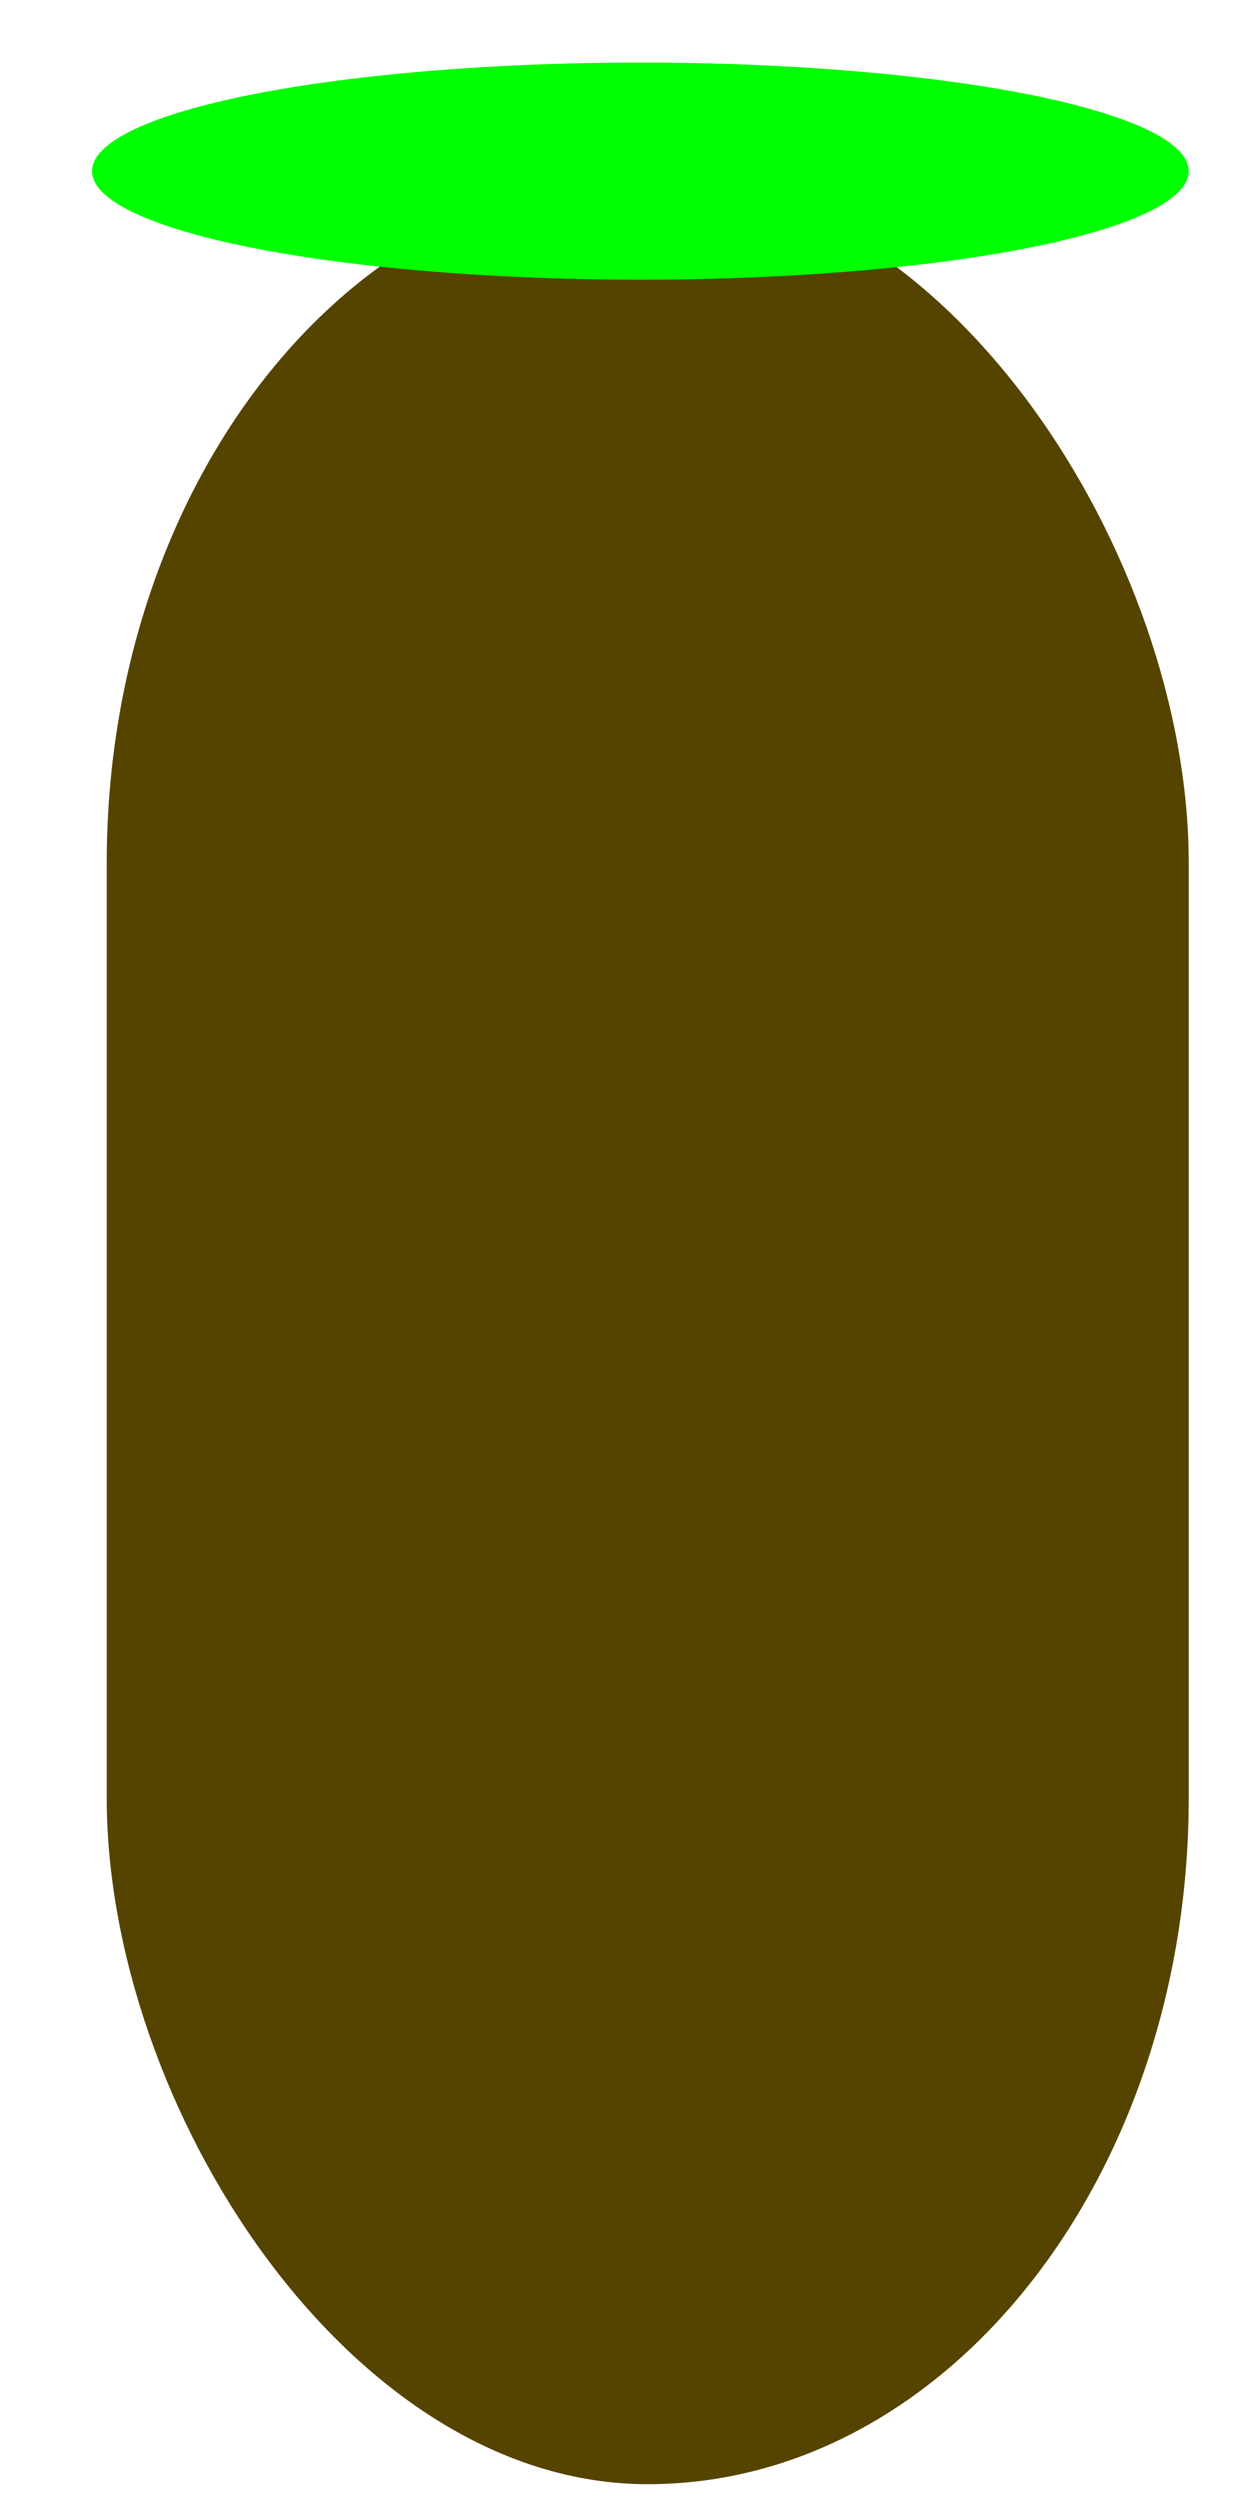 <?xml version="1.0" encoding="UTF-8" standalone="no"?>
<!-- Created with Inkscape (http://www.inkscape.org/) -->

<svg
   width="2000mm"
   height="4000mm"
   viewBox="0 0 2000 4000"
   version="1.1"
   id="svg1"
   inkscape:version="1.4 (86a8ad7, 2024-10-11)"
   sodipodi:docname="object1.svg"
   xmlns:inkscape="http://www.inkscape.org/namespaces/inkscape"
   xmlns:sodipodi="http://sodipodi.sourceforge.net/DTD/sodipodi-0.dtd"
   xmlns="http://www.w3.org/2000/svg"
   xmlns:svg="http://www.w3.org/2000/svg">
  <sodipodi:namedview
     id="namedview1"
     pagecolor="#ffffff"
     bordercolor="#000000"
     borderopacity="0.25"
     inkscape:showpageshadow="2"
     inkscape:pageopacity="0.0"
     inkscape:pagecheckerboard="0"
     inkscape:deskcolor="#d1d1d1"
     inkscape:document-units="mm"
     showguides="true"
     inkscape:zoom="0.044932397"
     inkscape:cx="3249.3259"
     inkscape:cy="7455.645"
     inkscape:window-width="2304"
     inkscape:window-height="1262"
     inkscape:window-x="-11"
     inkscape:window-y="-11"
     inkscape:window-maximized="1"
     inkscape:current-layer="layer1" />
  <defs
     id="defs1" />
  <g
     inkscape:label="Layer 1"
     inkscape:groupmode="layer"
     id="layer1">
    <rect
       style="fill:#554400;stroke-width:0.265"
       id="rect1"
       width="1731.212"
       height="3692.074"
       x="170.766"
       y="282.647"
       ry="1098.201" />
    <ellipse
       style="fill:#00ff00;stroke-width:0.265"
       id="path1"
       cx="1024.595"
       cy="273.814"
       rx="877.383"
       ry="173.71" />
  </g>
</svg>
